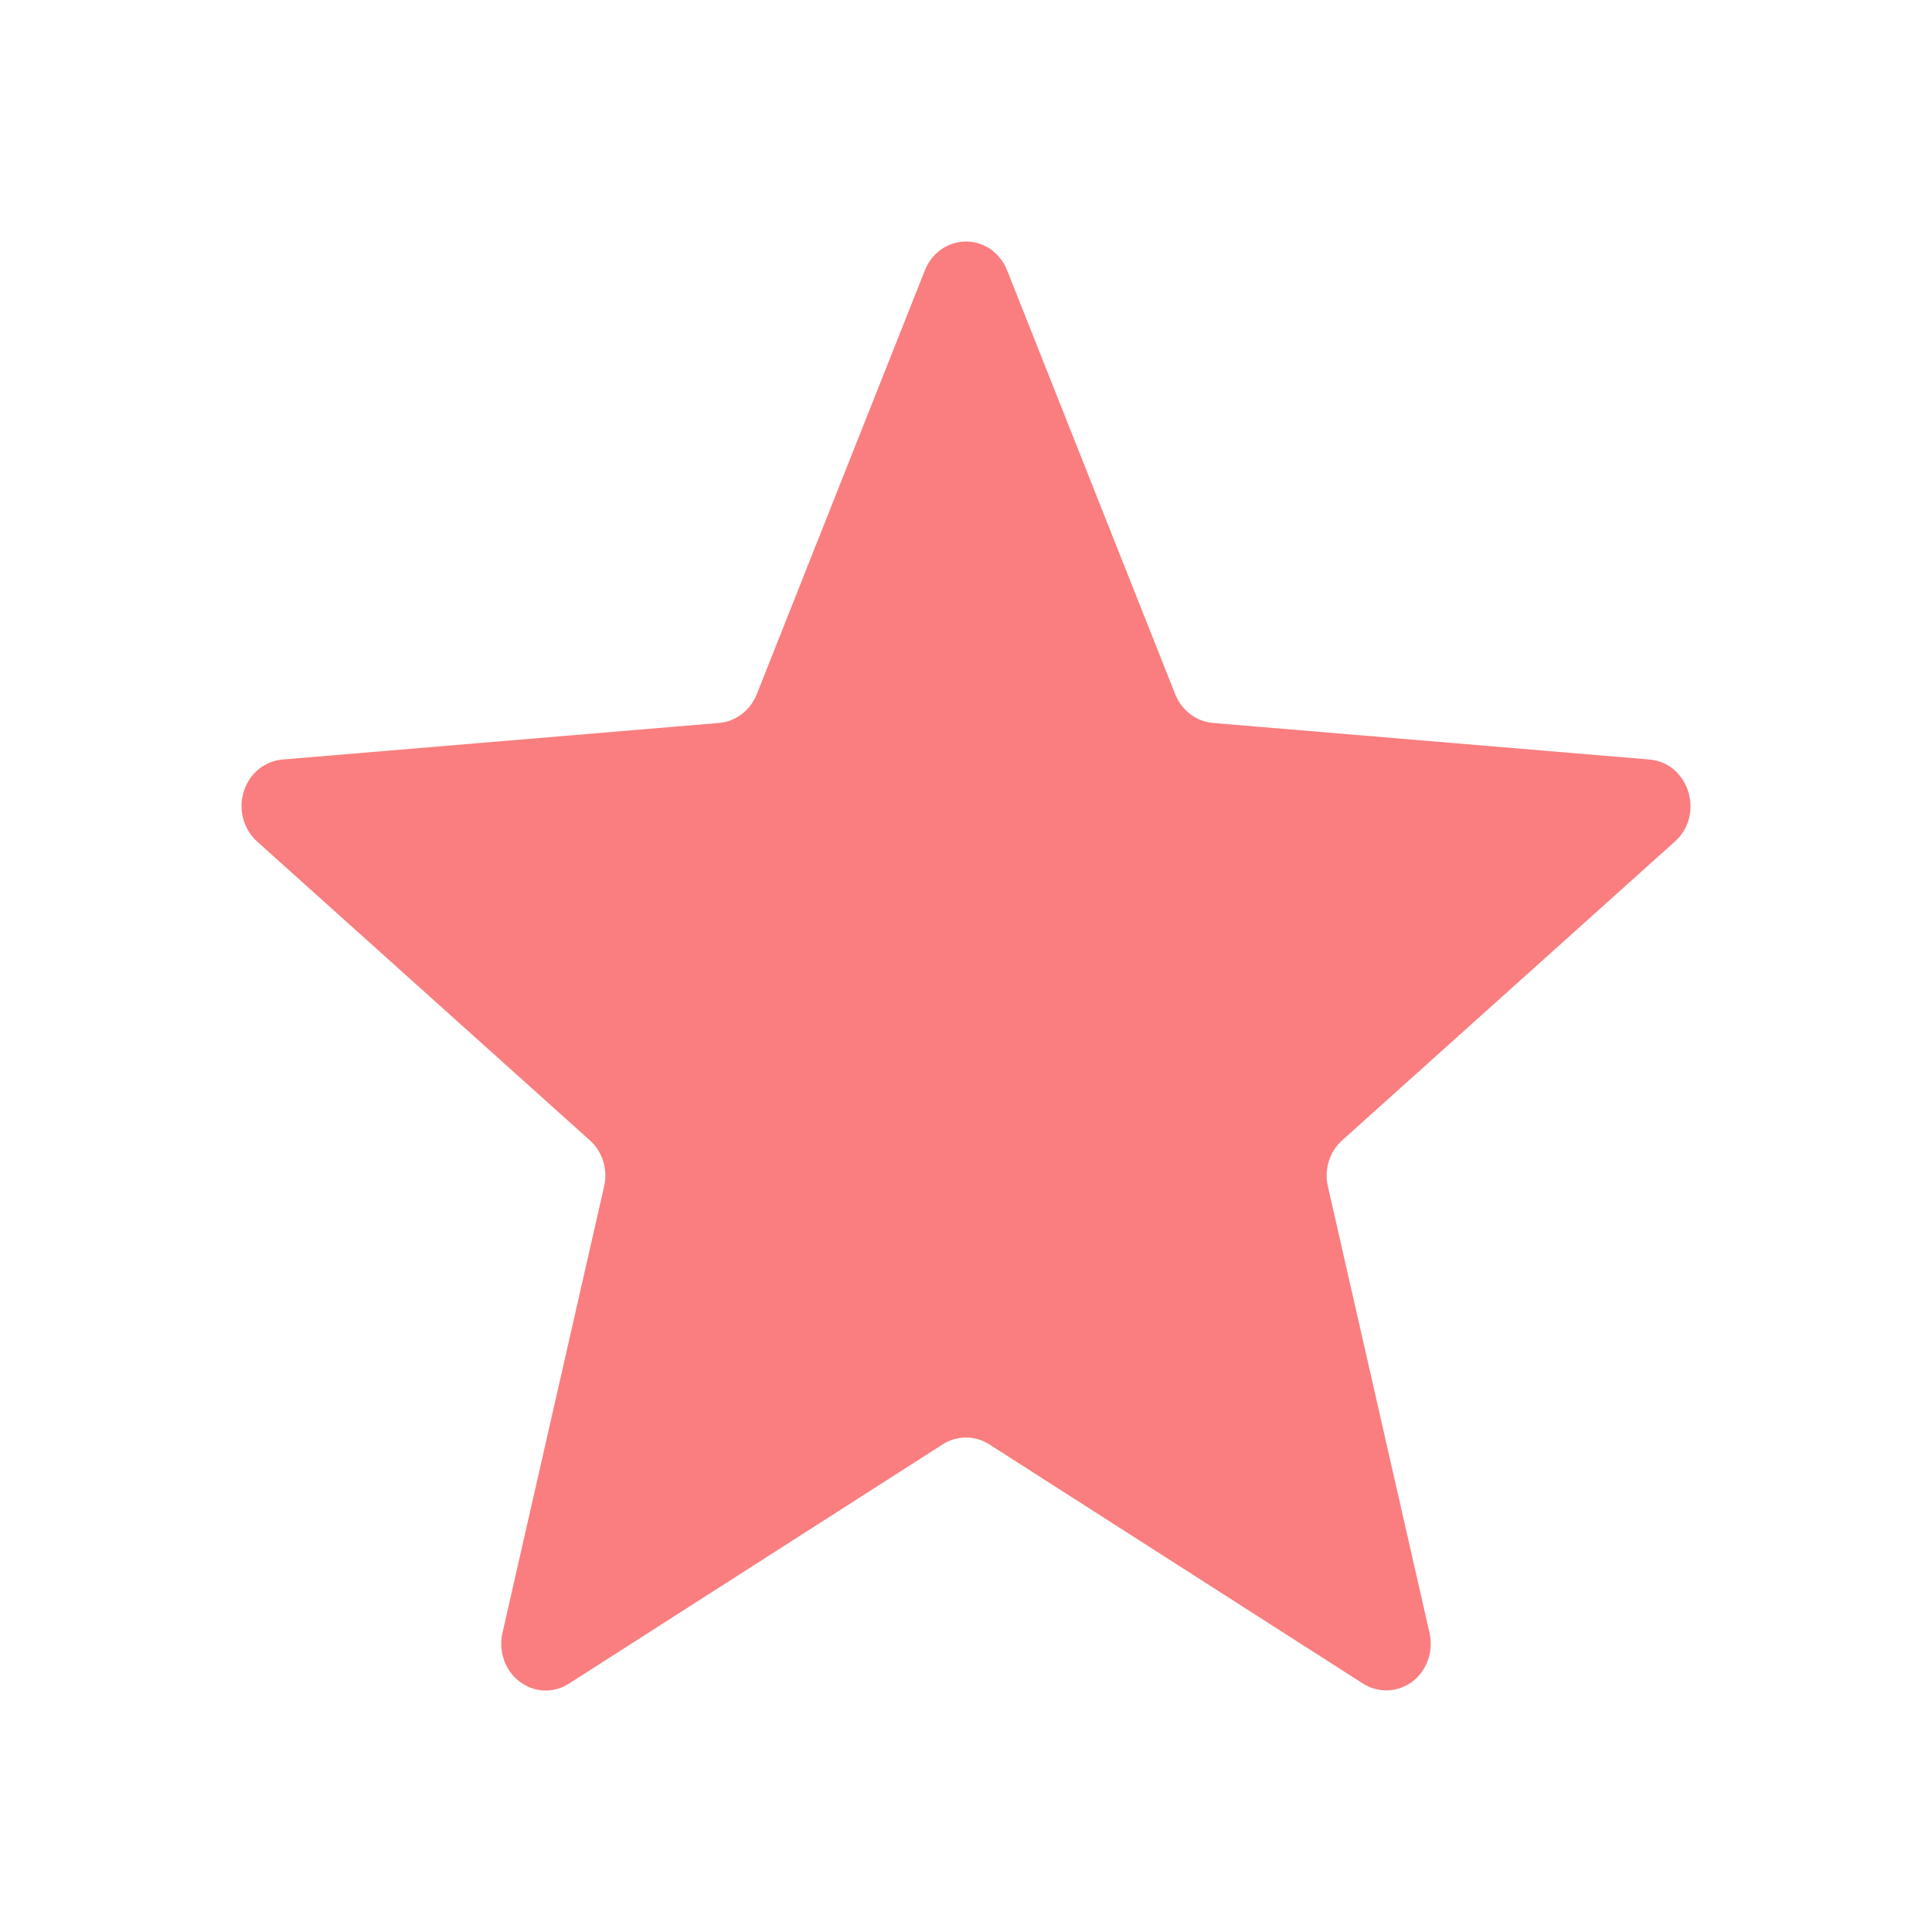 <svg width="16" height="16" viewBox="0 0 16 16" fill="none" xmlns="http://www.w3.org/2000/svg">
<path d="M7.659 2.24C7.687 2.169 7.734 2.108 7.795 2.065C7.856 2.023 7.927 2 8 2C8.073 2 8.144 2.023 8.205 2.065C8.266 2.108 8.313 2.169 8.341 2.24L9.733 5.75C9.759 5.815 9.802 5.872 9.857 5.914C9.912 5.956 9.977 5.981 10.044 5.987L13.66 6.29C13.987 6.318 14.12 6.746 13.871 6.969L11.116 9.443C11.064 9.489 11.026 9.549 11.005 9.616C10.984 9.684 10.981 9.756 10.997 9.825L11.839 13.524C11.855 13.598 11.851 13.676 11.826 13.747C11.801 13.819 11.756 13.881 11.697 13.926C11.638 13.97 11.568 13.996 11.495 13.999C11.422 14.002 11.35 13.982 11.288 13.943L8.192 11.961C8.134 11.924 8.068 11.905 8 11.905C7.932 11.905 7.866 11.924 7.808 11.961L4.712 13.943C4.65 13.983 4.578 14.003 4.505 14C4.432 13.997 4.362 13.971 4.303 13.926C4.244 13.882 4.199 13.819 4.174 13.748C4.149 13.676 4.144 13.598 4.161 13.524L5.003 9.825C5.019 9.756 5.016 9.684 4.995 9.616C4.974 9.549 4.936 9.489 4.884 9.443L2.129 6.969C2.074 6.919 2.034 6.854 2.014 6.78C1.994 6.707 1.996 6.628 2.018 6.556C2.041 6.483 2.083 6.419 2.14 6.372C2.198 6.325 2.267 6.296 2.34 6.29L5.956 5.987C6.023 5.981 6.088 5.956 6.143 5.914C6.198 5.872 6.241 5.815 6.267 5.75L7.659 2.24Z" fill="#FA7E7F"/>
</svg>
